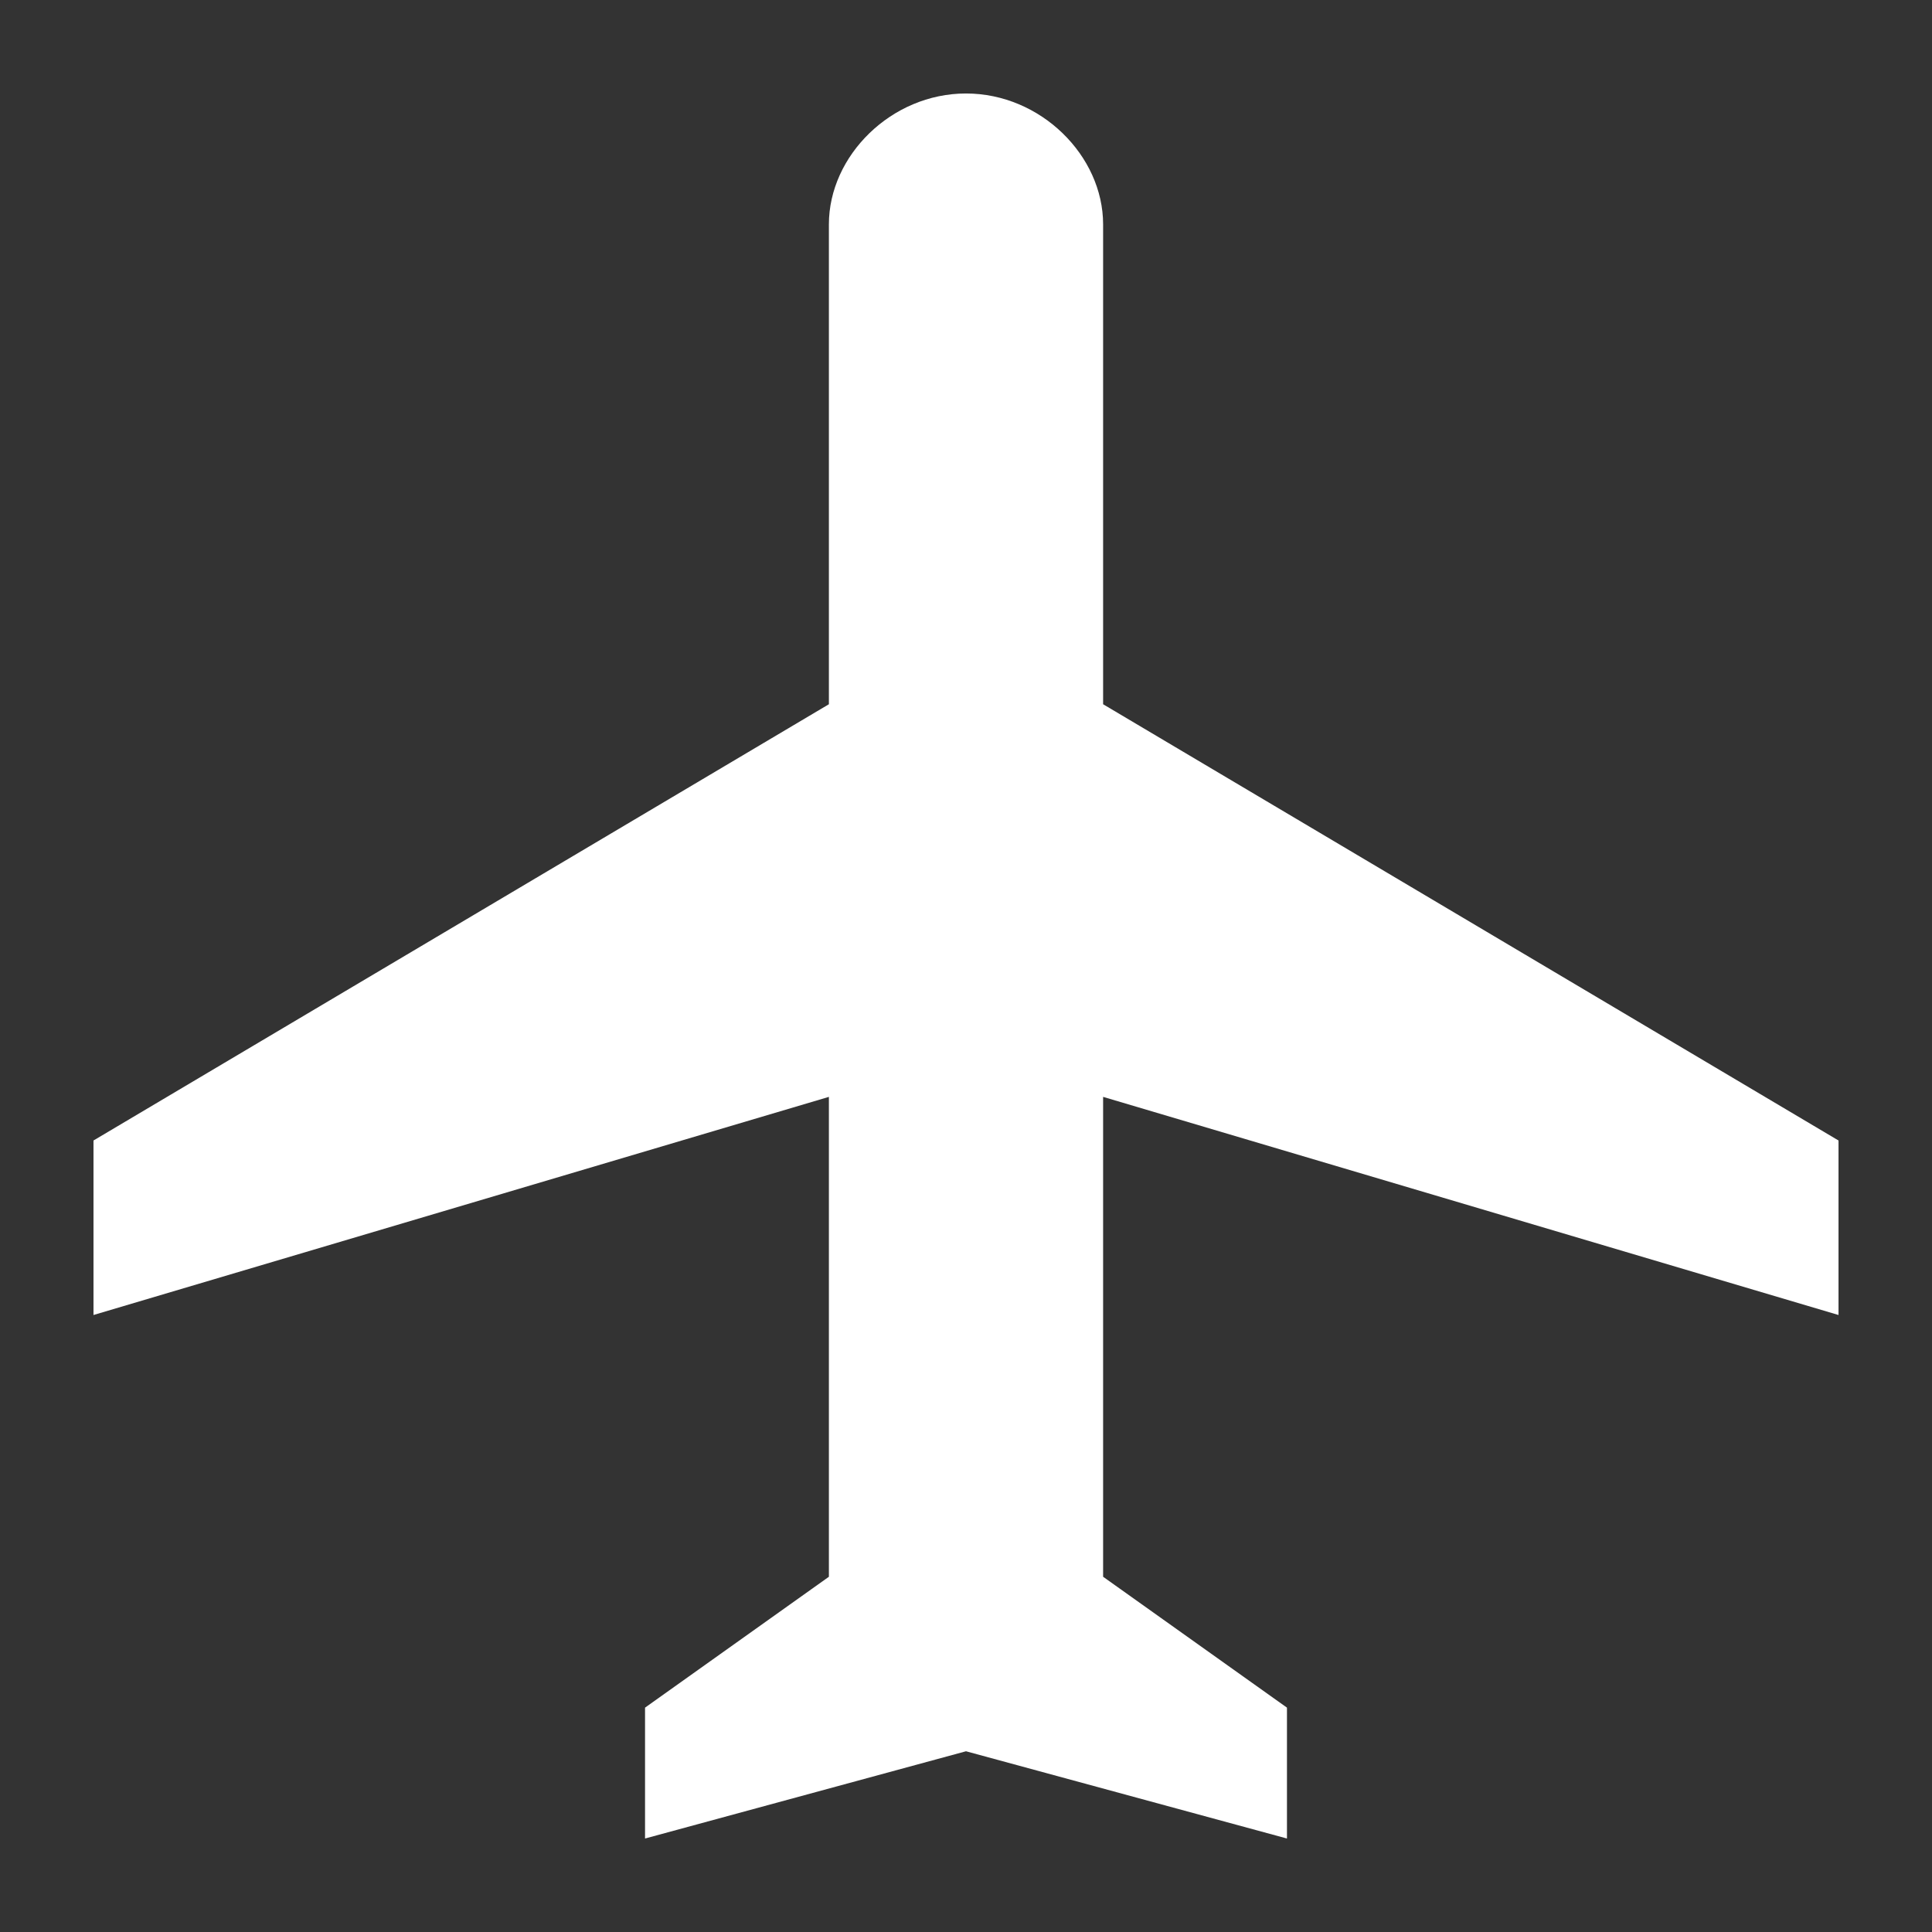 <?xml version="1.0" encoding="utf-8"?>
<!-- Generator: Adobe Illustrator 21.0.2, SVG Export Plug-In . SVG Version: 6.00 Build 0)  -->
<svg version="1.1" id="Layer_1" xmlns="http://www.w3.org/2000/svg" xmlns:xlink="http://www.w3.org/1999/xlink" x="0px" y="0px"
	 viewBox="0 0 62 62" style="enable-background:new 0 0 62 62;" xml:space="preserve">
<rect x="0" y="0" width="62" height="62" fill="#333333" stroke="none"/>
<style type="text/css">
	.st0{fill:#FFFFFF;}
</style>
<title>icon-plane-large</title>
<desc>Created with Sketch.</desc>
<g id="Symbols">
	<g id="icon-plane-large">
		<g id="Plane" transform="translate(28, 27) rotate(270) translate(-28, -27) ">
			<path id="Shape" class="st0" d="M52,30c0-2.4-2-4.4-4.2-4.4H32.4L18.4,2h-5.6l7,23.6H4.4l-4.2-5.9H-4L-1.2,30L-4,40.3h4.2
				l4.2-5.9h15.4l-7,23.6h5.6l14-23.6h15.4C50,34.4,52,32.4,52,30L52,30z"/>
		</g>
	</g>
</g>
</svg>
